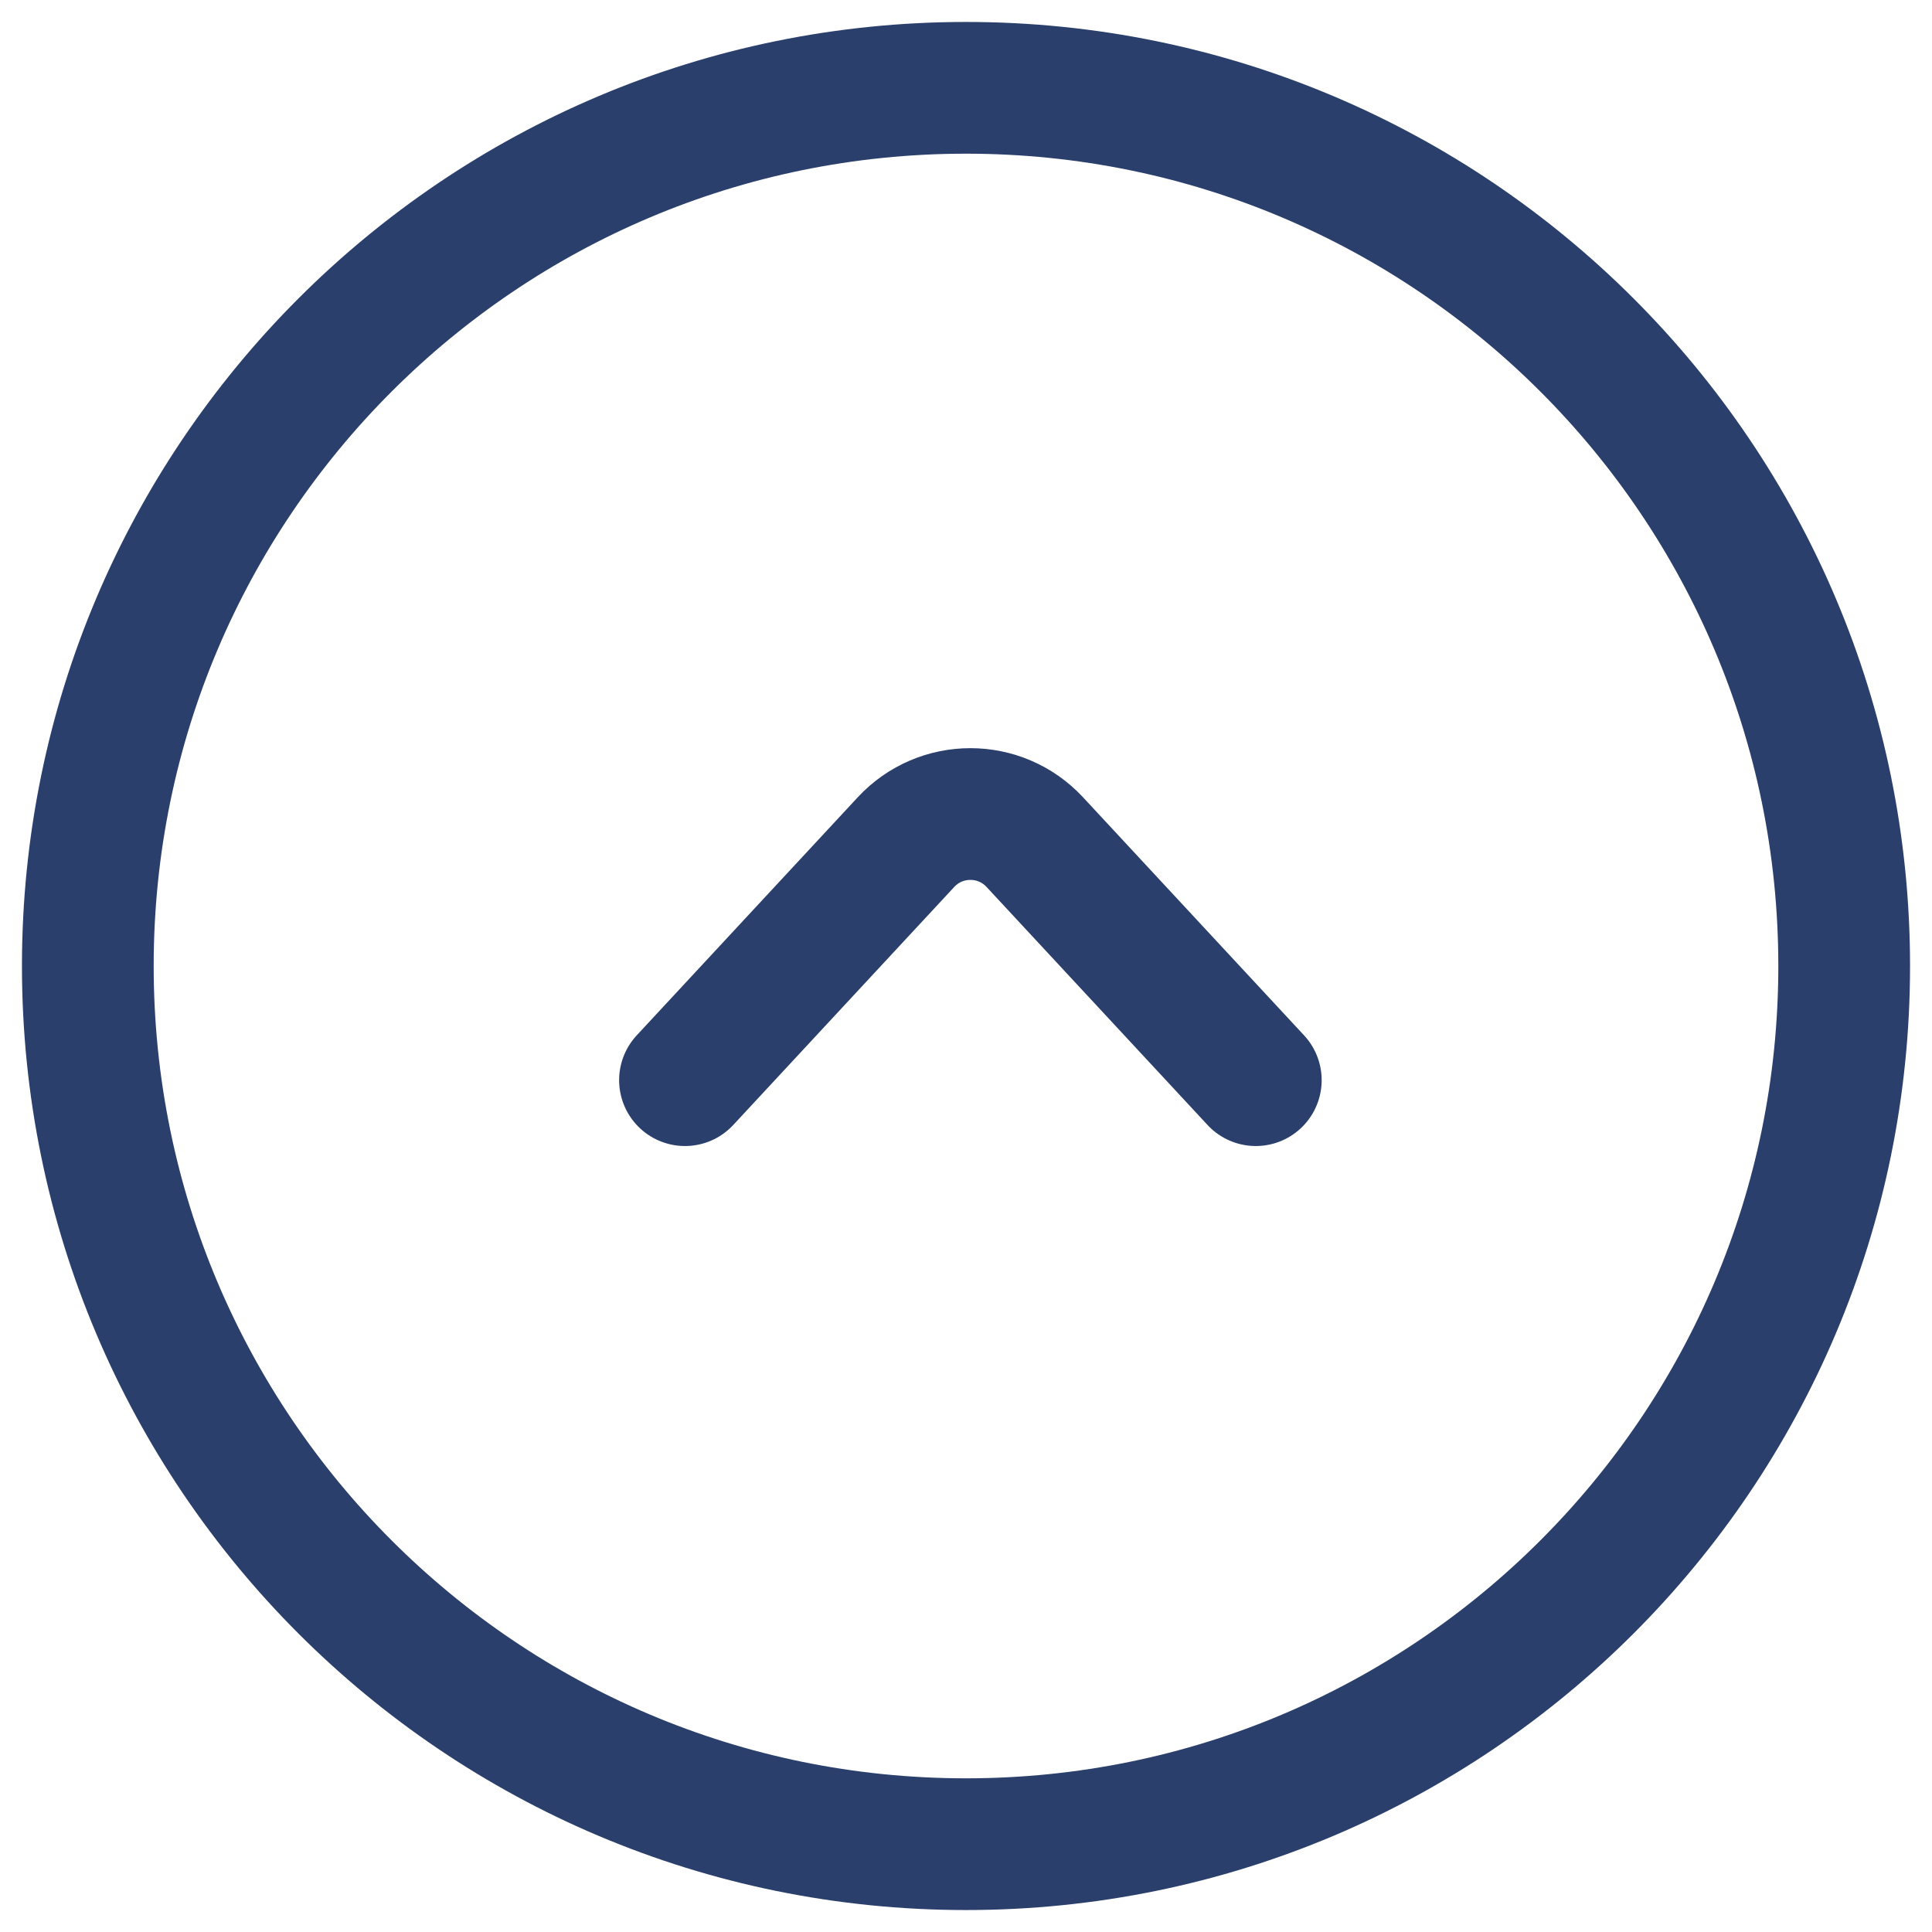 <svg width="22" height="22" viewBox="0 0 22 22" fill="none" xmlns="http://www.w3.org/2000/svg">
<path d="M7.8 12.3L10.317 9.589C10.713 9.163 11.387 9.163 11.783 9.589L14.3 12.3M1 11C1 5.477 5.477 1 11 1C16.523 1 21 5.477 21 11C21 16.523 16.523 21 11 21C5.477 21 1 16.523 1 11Z" stroke="#2B3F6C" stroke-width="1.5" stroke-linecap="round"/>
</svg>
